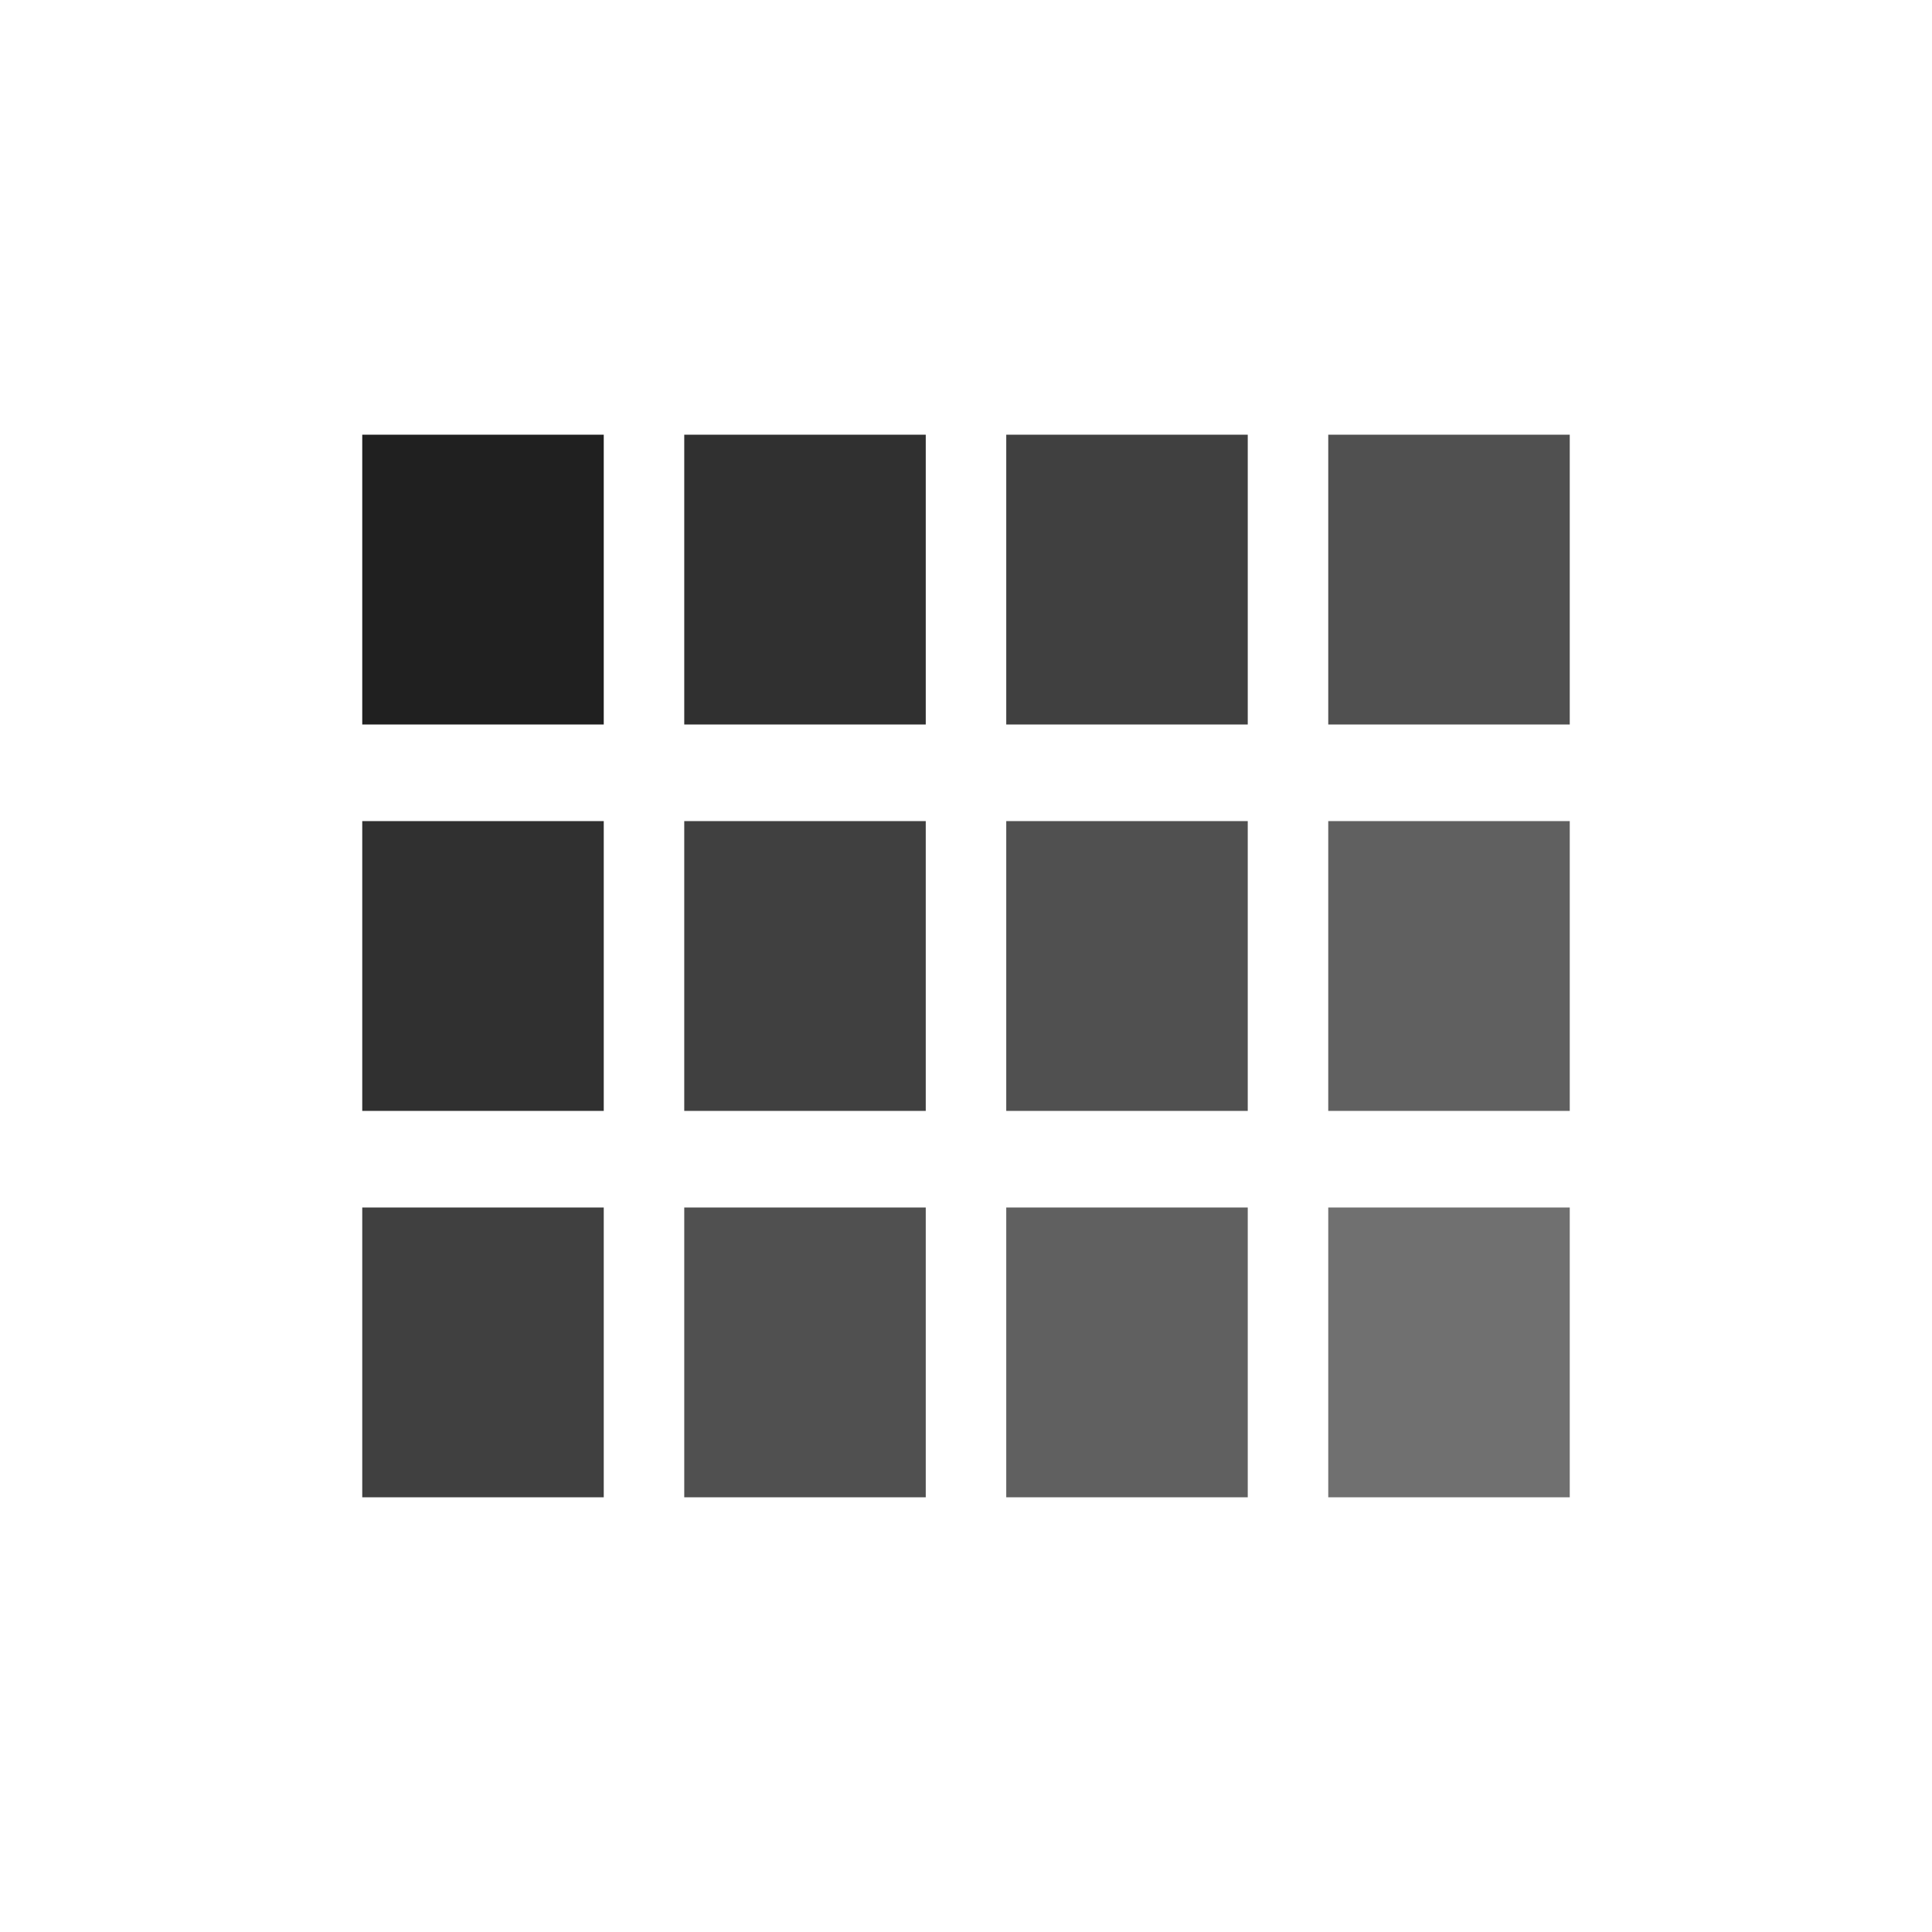 <svg xmlns="http://www.w3.org/2000/svg" width="640" height="640" viewport-fill="#000" label="_shape #55 filtz #5"><defs><style type="text/css">
.f-0 { fill: #000;  }
.f-1 { fill: #101010;  }
.f-2 { fill: #202020;  }
.f-3 { fill: #303030;  }
.f-4 { fill: #404040;  }
.f-5 { fill: #505050;  }
.f-6 { fill: #606060;  }
.f-7 { fill: #707070;  }
.f-8 { fill: #808080;  }
.f-9 { fill: #909090;  }
.f-10 { fill: #a0a0a0;  }
.f-11 { fill: #b0b0b0;  }
.f-12 { fill: #c0c0c0;  }
.f-13 { fill: #d0d0d0;  }
.f-14 { fill: #e0e0e0;  }
.f-15 { fill: #f0f0f0;  }
.bgc { fill: #101010;  }
.fore { fill: #404040; stroke-color: #404040; sroke-width: 0;  }
text{ font-family: Freemono, Sans, Arial; } 
</style></defs><g fill-rule="evenodd"><path d="M-40,-48L40,-48L40,48L-40,48Z" transform="translate(160,192)" class="f-2"></path><path d="M-40,-48L40,-48L40,48L-40,48Z" transform="translate(160,320)" class="f-3"></path><path d="M-40,-48L40,-48L40,48L-40,48Z" transform="translate(160,448)" class="f-4"></path><path d="M-40,-48L40,-48L40,48L-40,48Z" transform="translate(266.667,192)" class="f-3"></path><path d="M-40,-48L40,-48L40,48L-40,48Z" transform="translate(266.667,320)" class="f-4"></path><path d="M-40,-48L40,-48L40,48L-40,48Z" transform="translate(266.667,448)" class="f-5"></path><path d="M-40,-48L40,-48L40,48L-40,48Z" transform="translate(373.333,192)" class="f-4"></path><path d="M-40,-48L40,-48L40,48L-40,48Z" transform="translate(373.333,320)" class="f-5"></path><path d="M-40,-48L40,-48L40,48L-40,48Z" transform="translate(373.333,448)" class="f-6"></path><path d="M-40,-48L40,-48L40,48L-40,48Z" transform="translate(480,192)" class="f-5"></path><path d="M-40,-48L40,-48L40,48L-40,48Z" transform="translate(480,320)" class="f-6"></path><path d="M-40,-48L40,-48L40,48L-40,48Z" transform="translate(480,448)" class="f-7"></path></g></svg>